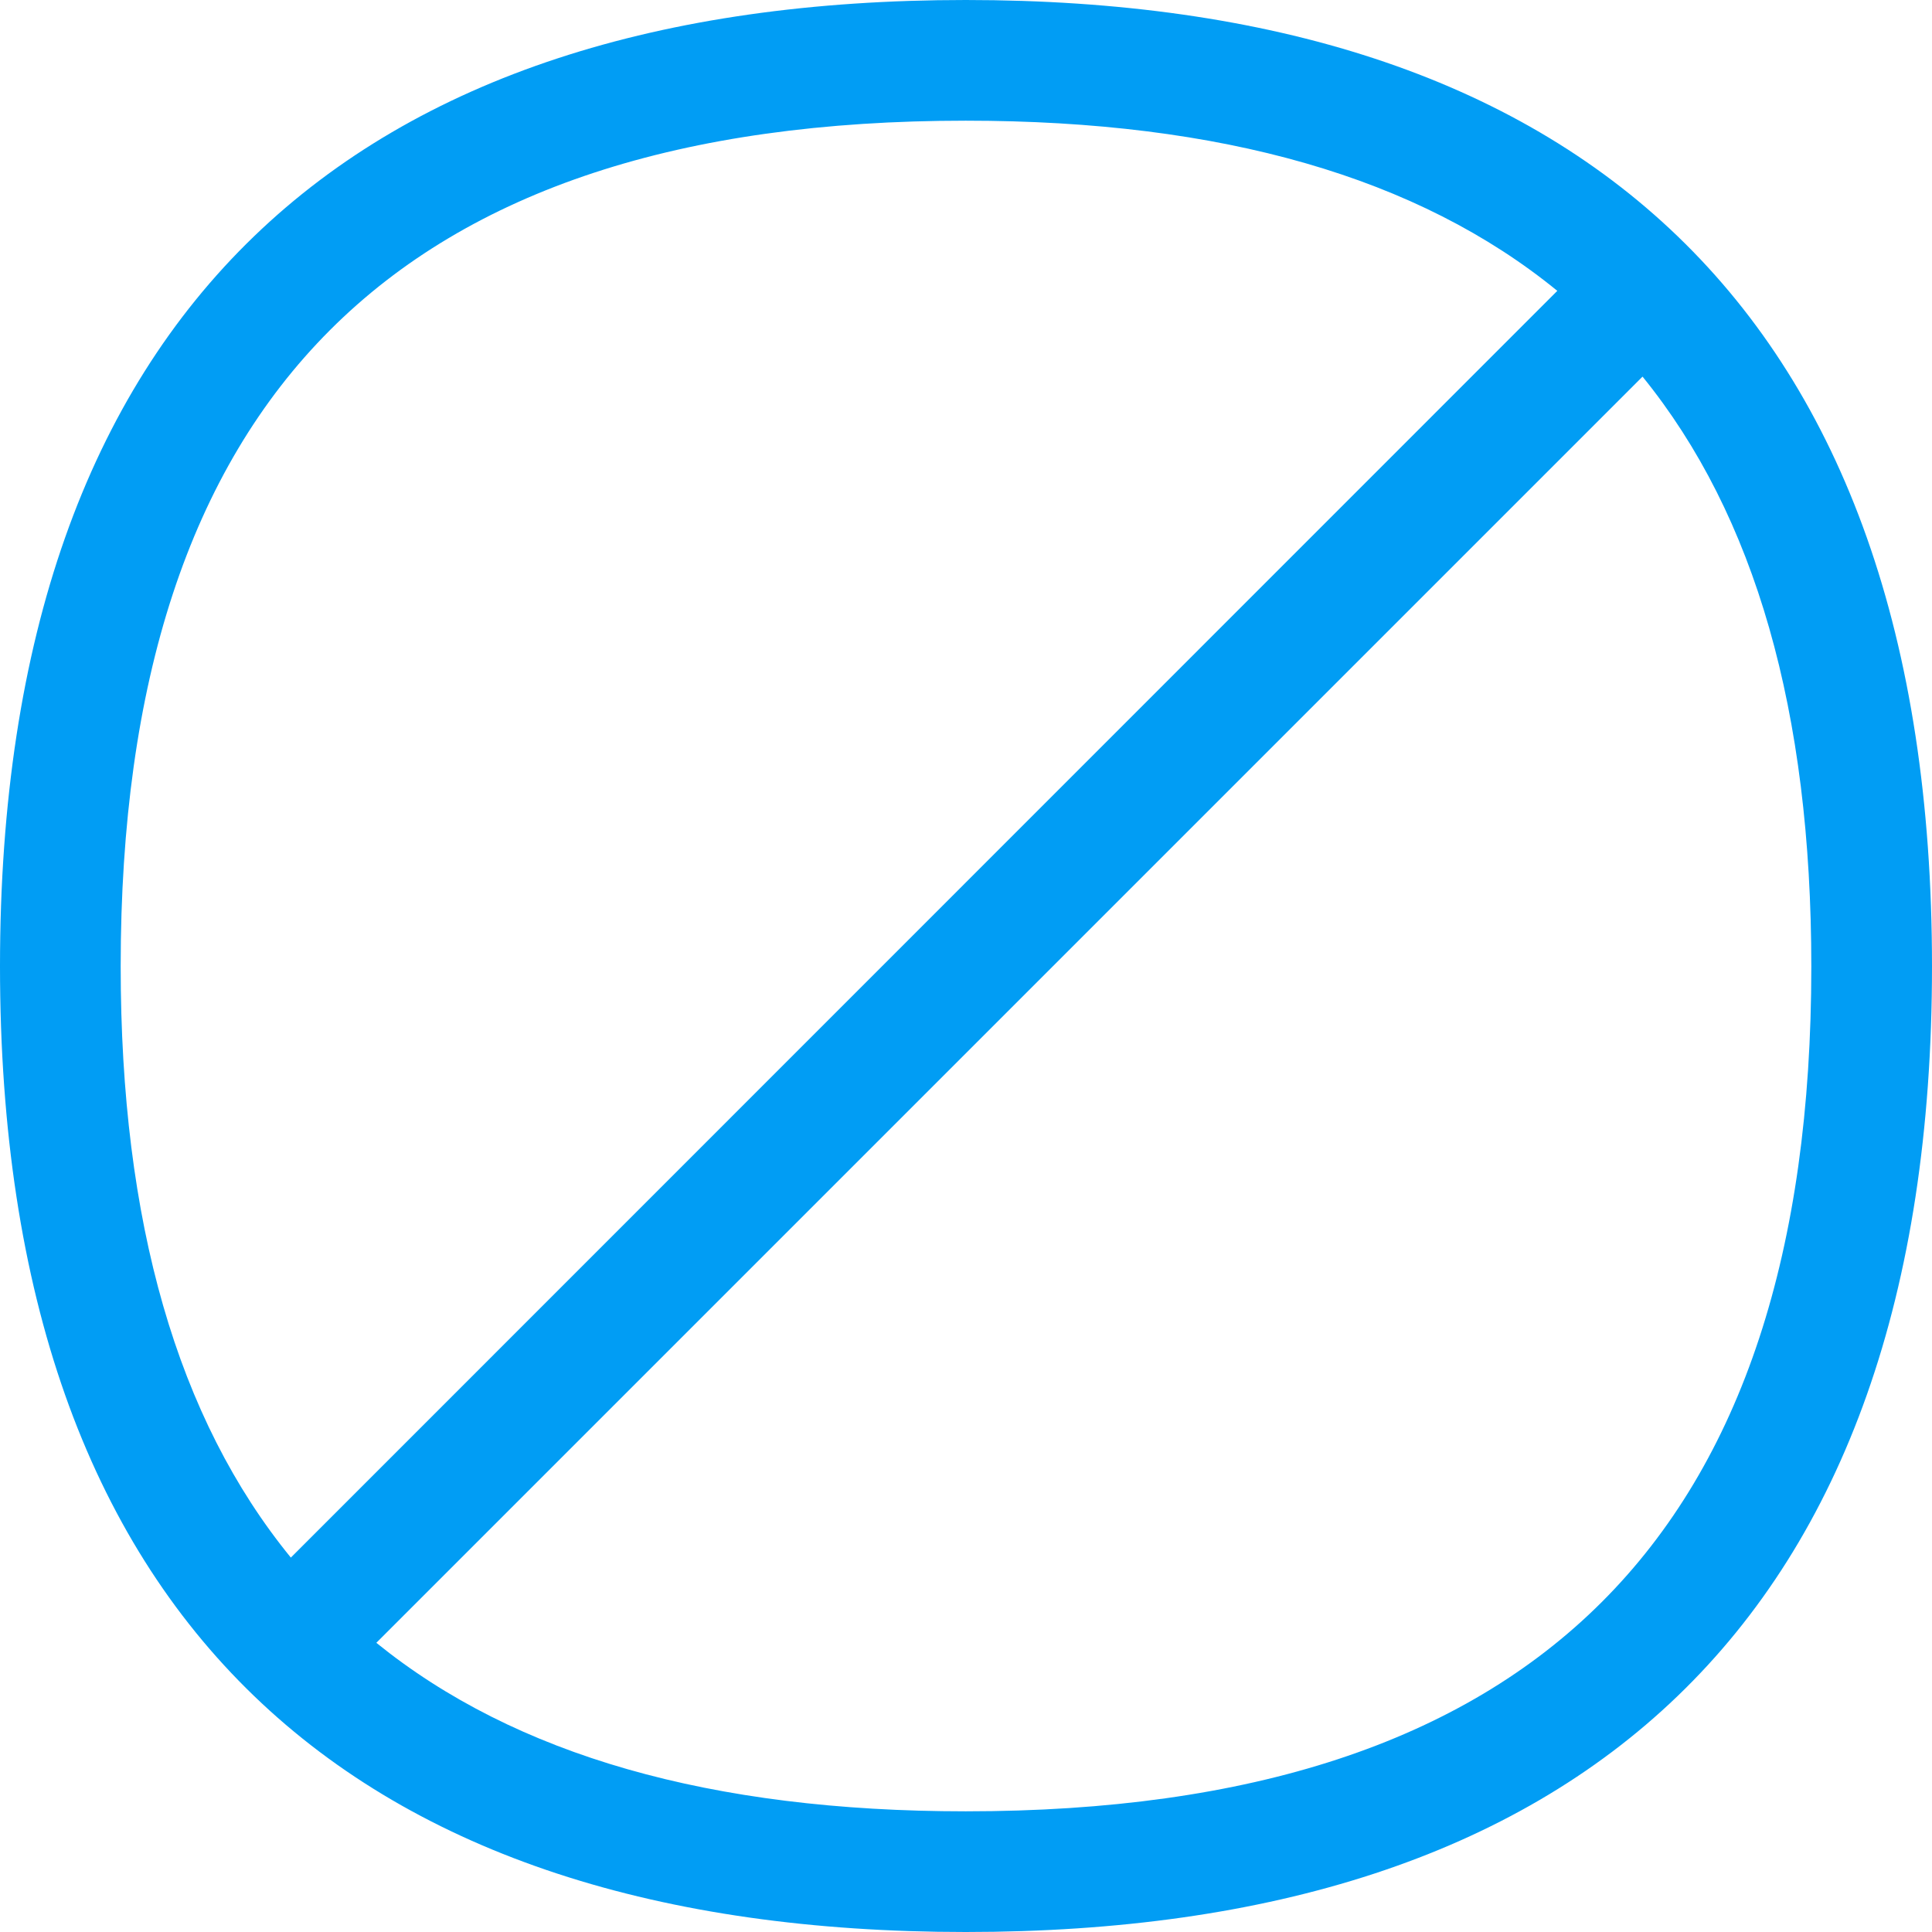 <?xml version="1.0" encoding="UTF-8"?>
<svg xmlns="http://www.w3.org/2000/svg" viewBox="0 0 702.8 702.8"><path fill="#019df4" fill-rule="evenodd" d="M351.3 658.9c-92.7 0-163.9-20.4-214.4-61.3L597.5 137c41 50.5 61.4 121.8 61.4 214.6 0 206.7-100.7 307.3-307.6 307.3m0-615c93.2 0 164.6 20.6 215.2 61.9L105.8 566.6c-41.3-50.6-61.9-122-61.9-215.1 0-207 100.6-307.6 307.4-307.6m0-43.9C129.3 0 0 112.1 0 351.5s129.3 351.3 351.3 351.3 351.5-111.9 351.5-351.3S573.3 0 351.3 0" clip-rule="evenodd" style="fill: #019df4;"/></svg>
